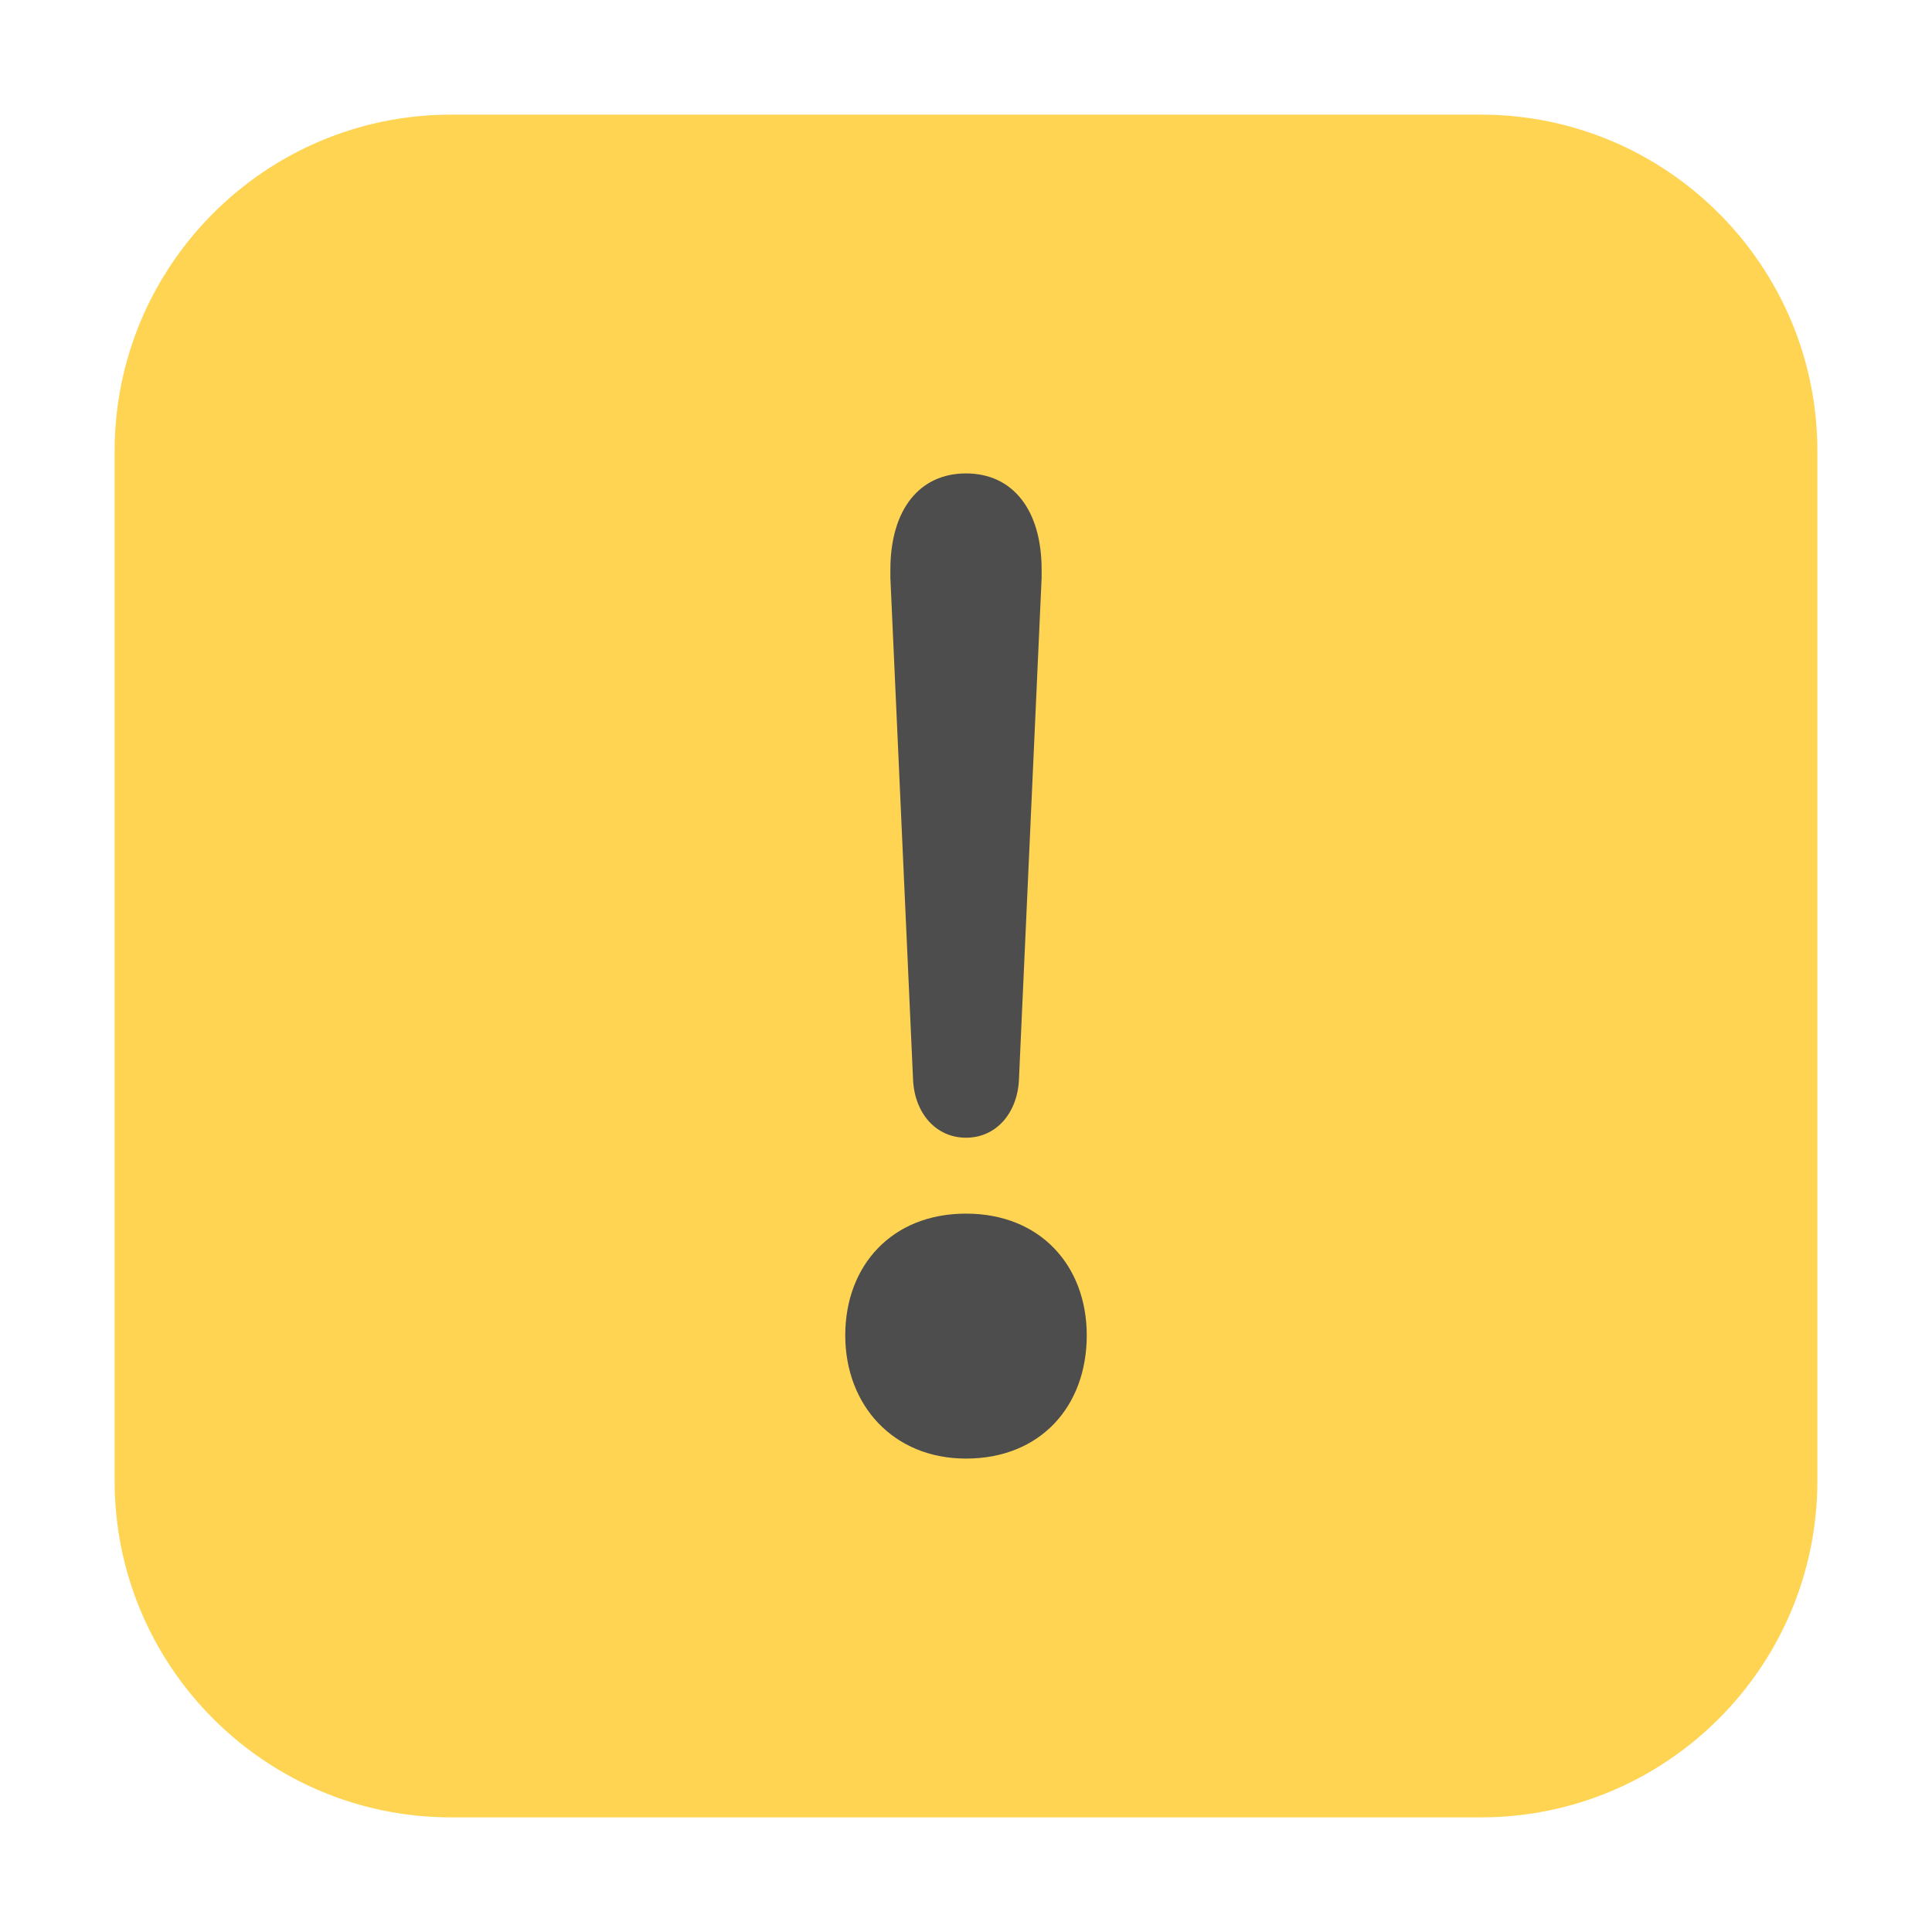 <?xml version="1.0" encoding="UTF-8"?>
<svg xmlns="http://www.w3.org/2000/svg" xmlns:xlink="http://www.w3.org/1999/xlink" width="48pt" height="48pt" viewBox="0 0 48 48" version="1.1">
<g id="surface1">
<path style=" stroke:none;fill-rule:evenodd;fill:rgb(100%,83.137%,32.549%);fill-opacity:1;" d="M 11.207 2.848 L 36.793 2.848 C 41.406 2.848 45.152 6.594 45.152 11.207 L 45.152 36.793 C 45.152 41.406 41.406 45.152 36.793 45.152 L 11.207 45.152 C 6.594 45.152 2.848 41.406 2.848 36.793 L 2.848 11.207 C 2.848 6.594 6.594 2.848 11.207 2.848 Z M 11.207 2.848 "/>
<path style=" stroke:none;fill-rule:nonzero;fill:rgb(30.196%,30.196%,30.196%);fill-opacity:1;" d="M 21 33.176 C 21 34.906 22.188 36.238 24 36.238 C 25.848 36.238 27 34.941 27 33.176 C 27 31.449 25.848 30.152 24 30.152 C 22.152 30.152 21 31.449 21 33.176 Z M 22.121 14.355 L 22.684 26.809 C 22.715 27.637 23.238 28.266 24 28.266 C 24.762 28.266 25.285 27.637 25.316 26.809 L 25.879 14.355 C 25.879 14.277 25.879 14.234 25.879 14.156 C 25.879 12.66 25.156 11.762 24 11.762 C 22.844 11.762 22.121 12.66 22.121 14.156 C 22.121 14.234 22.121 14.277 22.121 14.355 Z M 22.121 14.355 "/>
</g>
</svg>
